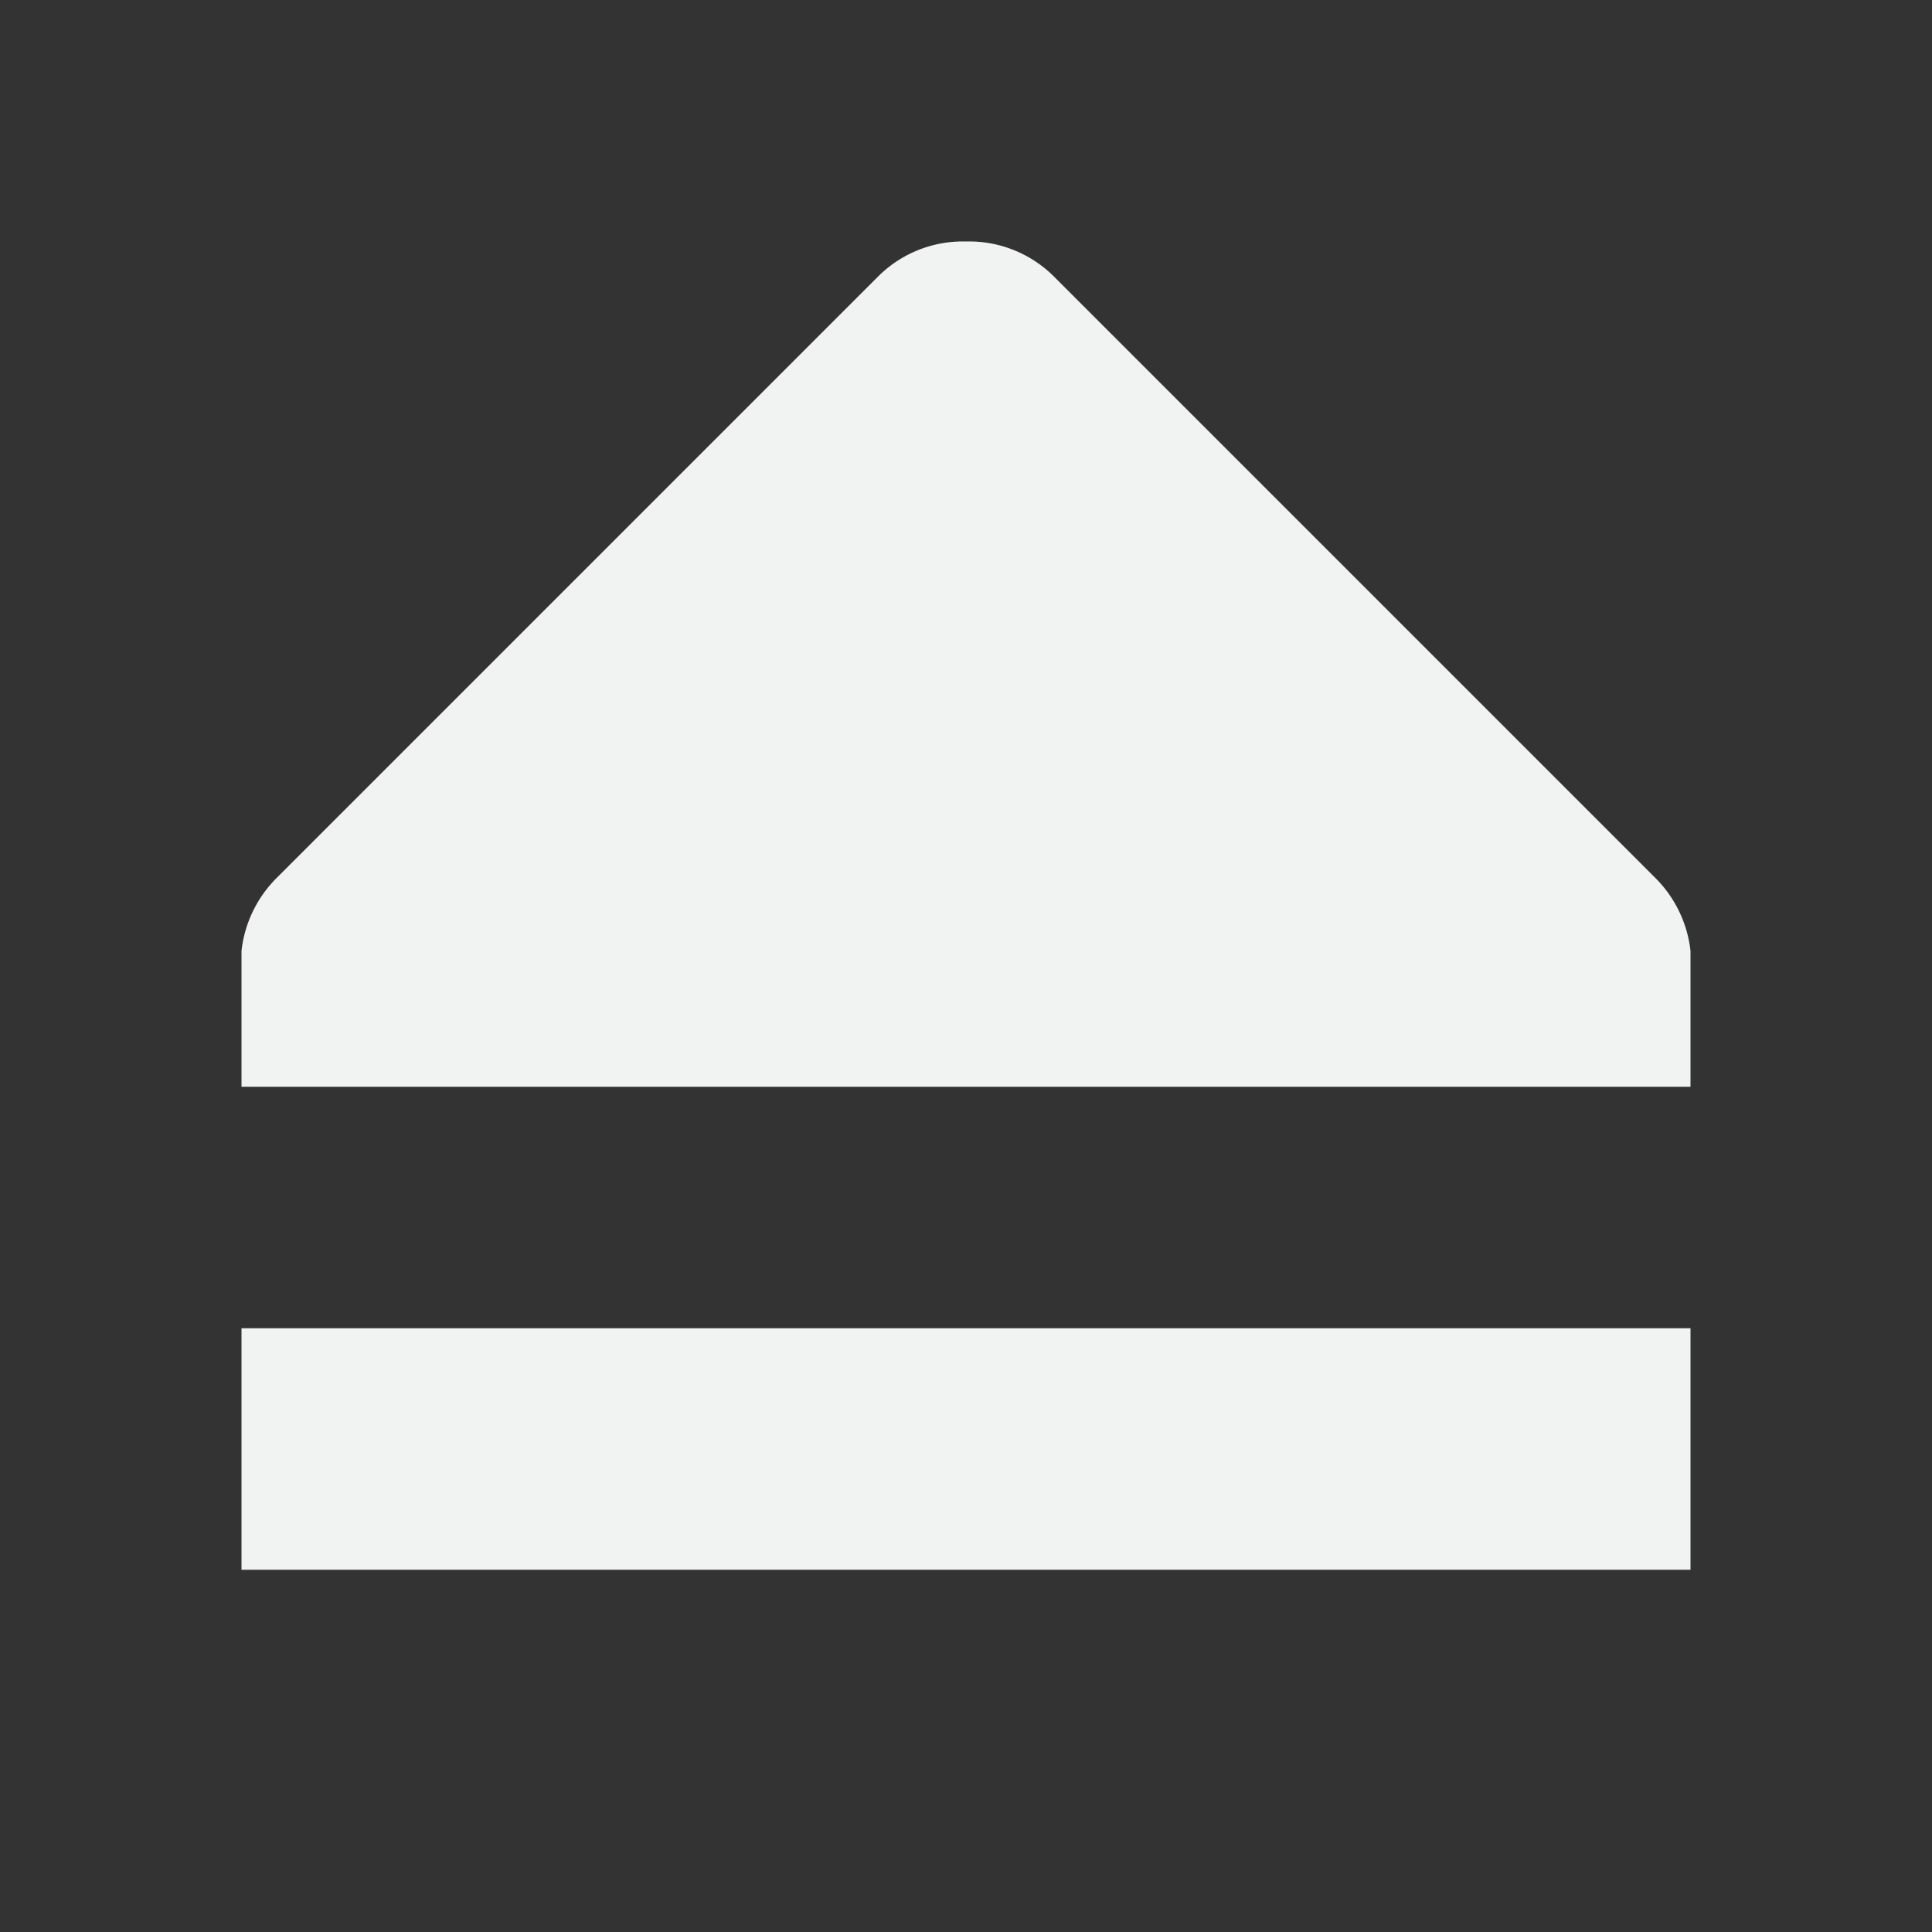 <!--Part of Monotone: https://github.com/sixsixfive/Monotone, released under cc-by-sa_v4-->
<svg xmlns="http://www.w3.org/2000/svg" viewBox="0 0 16 16" width="256" height="256">
    <rect x="0" y="0" width="16" height="16" fill="#333333" stroke="none"/>
    <path style="line-height:normal;-inkscape-font-specification:Sans;text-indent:0;text-align:start;text-decoration-line:none;text-transform:none;marker:none" d="M14 11H2v2h12zM8 2a.993.993 0 0 0-.719.281l-5 5A1.01 1.01 0 0 0 2 7.875V9h12V7.875a1.01 1.01 0 0 0-.281-.594l-5-5A.993.993 0 0 0 7.999 2z" color="#000" font-weight="400" font-family="Sans" overflow="visible" fill="#f1f2f2"/>
</svg>

